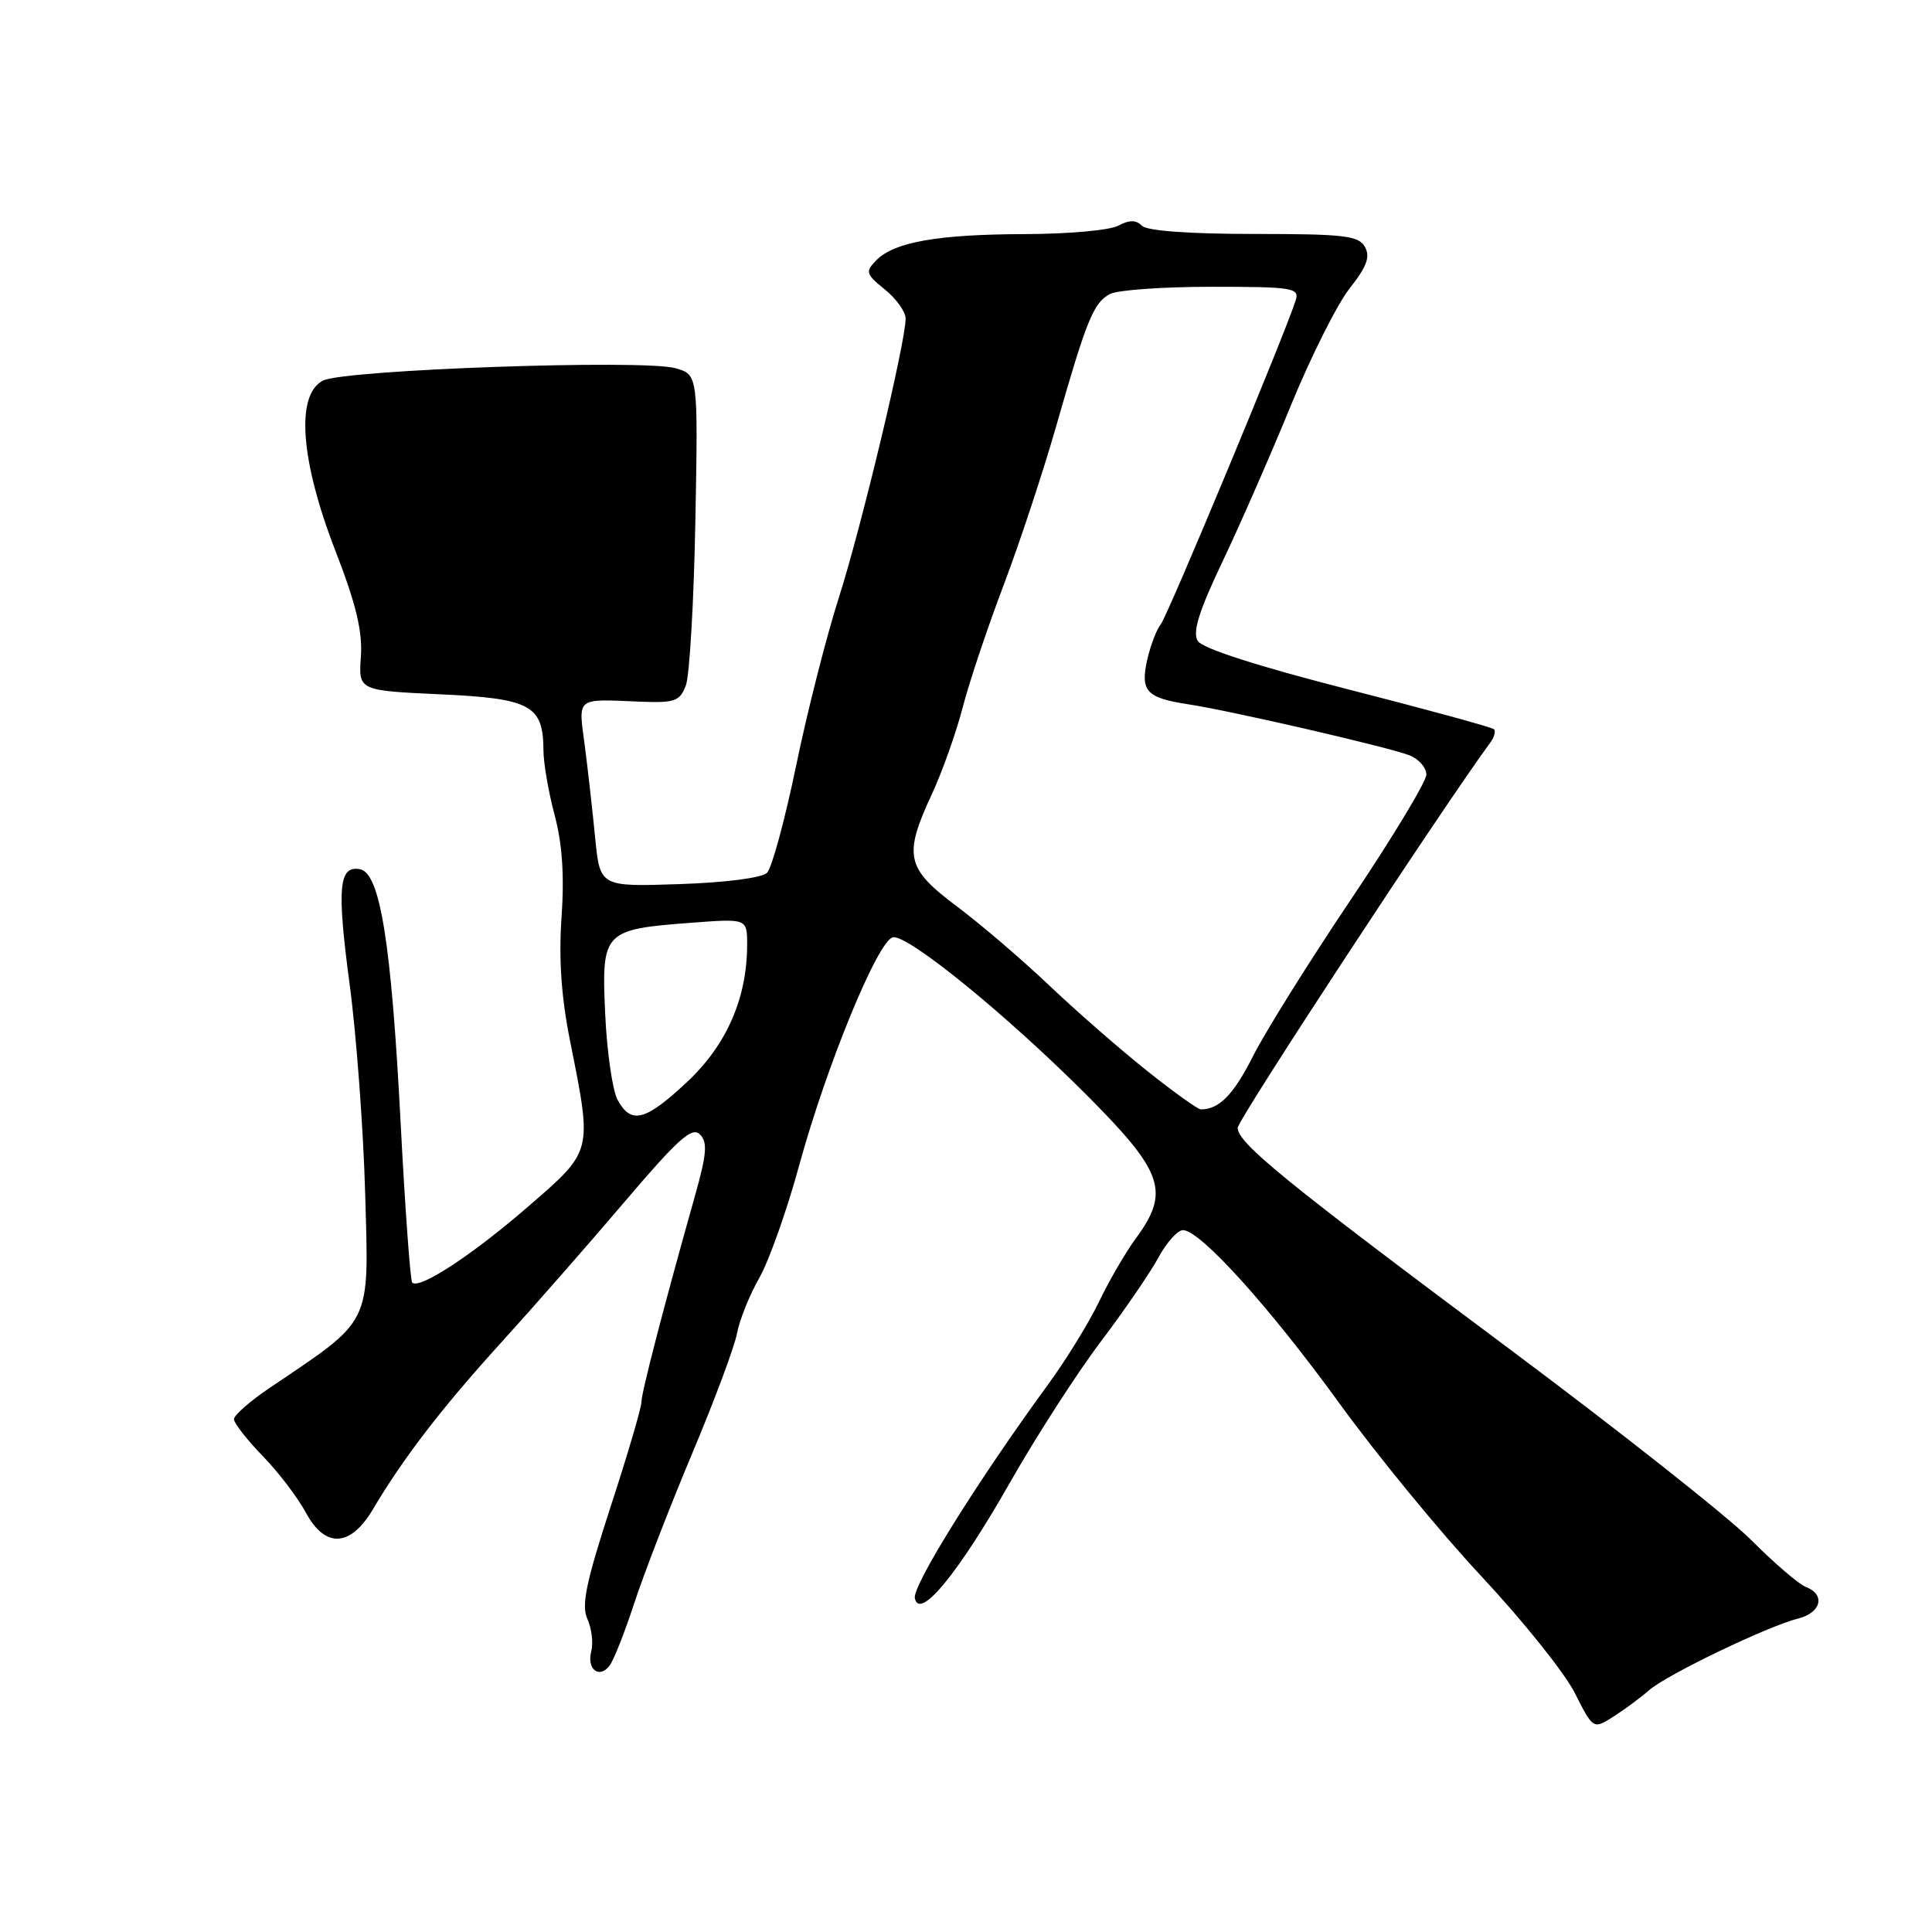 <?xml version="1.0" encoding="UTF-8" standalone="no"?>
<!DOCTYPE svg PUBLIC "-//W3C//DTD SVG 1.1//EN" "http://www.w3.org/Graphics/SVG/1.1/DTD/svg11.dtd" >
<svg xmlns="http://www.w3.org/2000/svg" xmlns:xlink="http://www.w3.org/1999/xlink" version="1.1" viewBox="0 0 256 256">
 <g >
 <path fill="currentColor"
d=" M 218.50 223.97 C 220.83 221.92 234.23 215.47 238.25 214.47 C 241.32 213.70 241.92 211.29 239.29 210.28 C 238.35 209.92 235.09 207.12 232.04 204.06 C 228.99 201.00 214.57 189.61 200.00 178.74 C 170.27 156.57 164.00 151.46 164.00 149.44 C 164.00 148.39 190.91 107.35 197.46 98.41 C 198.00 97.69 198.22 96.89 197.96 96.63 C 197.71 96.37 188.99 93.99 178.59 91.33 C 166.63 88.27 159.32 85.92 158.71 84.93 C 157.99 83.77 158.86 80.99 161.98 74.43 C 164.32 69.52 168.40 60.20 171.05 53.72 C 173.70 47.25 177.21 40.26 178.85 38.19 C 181.11 35.33 181.59 34.02 180.86 32.72 C 180.03 31.22 178.11 31.00 166.15 31.00 C 157.54 31.00 151.99 30.59 151.31 29.91 C 150.52 29.12 149.65 29.12 148.17 29.91 C 147.05 30.51 141.49 31.01 135.82 31.02 C 124.26 31.05 118.49 32.07 116.11 34.49 C 114.63 36.01 114.72 36.31 117.25 38.36 C 118.76 39.58 120.00 41.31 120.00 42.22 C 120.00 45.35 114.12 69.92 111.15 79.19 C 109.51 84.32 106.95 94.36 105.48 101.51 C 104.00 108.65 102.27 115.02 101.64 115.65 C 100.98 116.32 96.12 116.95 90.00 117.15 C 79.50 117.50 79.50 117.50 78.86 111.00 C 78.51 107.42 77.89 101.91 77.48 98.75 C 76.63 92.30 76.23 92.62 84.74 92.97 C 89.42 93.16 90.08 92.93 90.88 90.82 C 91.37 89.53 91.94 79.73 92.14 69.05 C 92.50 49.64 92.50 49.64 89.50 48.79 C 85.29 47.59 45.65 48.98 42.80 50.43 C 39.16 52.28 39.79 61.00 44.45 73.00 C 47.18 80.05 48.05 83.66 47.82 87.00 C 47.50 91.50 47.50 91.50 58.33 92.00 C 70.34 92.55 71.99 93.45 72.01 99.44 C 72.02 101.12 72.68 104.97 73.49 108.00 C 74.50 111.77 74.79 116.02 74.41 121.50 C 74.02 127.03 74.37 132.13 75.55 138.00 C 78.50 152.78 78.59 152.42 69.92 159.93 C 62.57 166.30 55.56 170.89 54.62 169.95 C 54.37 169.70 53.67 160.05 53.07 148.50 C 51.84 124.89 50.36 115.69 47.71 115.18 C 44.89 114.64 44.62 117.60 46.32 130.36 C 47.22 137.04 48.15 149.59 48.39 158.25 C 48.88 175.78 49.43 174.66 35.75 183.89 C 33.14 185.65 31.00 187.52 31.00 188.05 C 31.00 188.57 32.71 190.76 34.79 192.91 C 36.88 195.05 39.47 198.45 40.54 200.45 C 43.10 205.19 46.44 205.01 49.42 199.98 C 53.41 193.23 58.56 186.54 66.27 178.05 C 70.54 173.35 77.96 164.89 82.75 159.26 C 89.84 150.92 91.69 149.26 92.74 150.31 C 93.78 151.35 93.66 152.88 92.06 158.55 C 87.92 173.24 84.99 184.55 84.99 185.79 C 85.00 186.50 83.16 192.75 80.90 199.68 C 77.64 209.71 77.01 212.74 77.84 214.54 C 78.40 215.78 78.63 217.69 78.35 218.79 C 77.72 221.16 79.37 222.49 80.75 220.74 C 81.29 220.06 82.76 216.35 84.02 212.50 C 85.27 208.65 88.73 199.72 91.69 192.66 C 94.66 185.60 97.35 178.40 97.66 176.66 C 97.98 174.92 99.30 171.64 100.59 169.37 C 101.89 167.10 104.28 160.35 105.91 154.37 C 109.52 141.18 116.33 124.61 118.31 124.20 C 120.29 123.79 133.58 134.63 144.22 145.33 C 154.18 155.35 155.04 157.93 150.50 164.10 C 149.13 165.97 146.93 169.75 145.62 172.50 C 144.30 175.25 141.26 180.20 138.84 183.50 C 129.53 196.25 120.88 210.12 121.22 211.77 C 121.83 214.76 126.95 208.54 133.84 196.42 C 137.31 190.32 142.72 181.92 145.87 177.76 C 149.02 173.59 152.46 168.56 153.52 166.59 C 154.59 164.62 156.04 163.00 156.75 163.00 C 159.03 163.00 168.24 173.20 177.50 185.98 C 182.45 192.81 190.93 203.14 196.35 208.93 C 201.77 214.73 207.31 221.65 208.66 224.31 C 211.11 229.16 211.11 229.16 213.81 227.45 C 215.29 226.50 217.40 224.94 218.50 223.97 Z  M 81.84 145.75 C 81.16 144.51 80.42 139.38 80.19 134.35 C 79.69 123.42 79.94 123.15 91.59 122.27 C 99.00 121.71 99.00 121.71 99.00 125.17 C 99.00 132.25 96.28 138.46 91.05 143.36 C 85.50 148.55 83.64 149.03 81.84 145.75 Z  M 151.95 141.86 C 148.40 139.03 142.57 133.94 139.00 130.55 C 135.43 127.15 129.91 122.44 126.75 120.07 C 120.04 115.04 119.68 113.38 123.51 105.16 C 124.87 102.22 126.70 97.07 127.57 93.71 C 128.44 90.35 130.88 83.08 132.98 77.55 C 135.08 72.02 138.21 62.55 139.94 56.50 C 143.99 42.34 144.89 40.13 147.07 38.96 C 148.06 38.43 154.13 38.00 160.55 38.00 C 171.21 38.00 172.19 38.15 171.70 39.75 C 170.47 43.78 154.72 81.60 153.81 82.72 C 153.25 83.39 152.45 85.52 152.01 87.44 C 151.08 91.60 151.90 92.48 157.50 93.33 C 163.09 94.18 184.03 99.01 186.75 100.08 C 187.99 100.56 189.00 101.71 189.00 102.64 C 189.00 103.56 184.49 111.02 178.99 119.21 C 173.48 127.40 167.65 136.73 166.04 139.93 C 163.44 145.07 161.55 147.00 159.12 147.00 C 158.72 147.00 155.50 144.69 151.95 141.86 Z "/>
</g>
</svg>